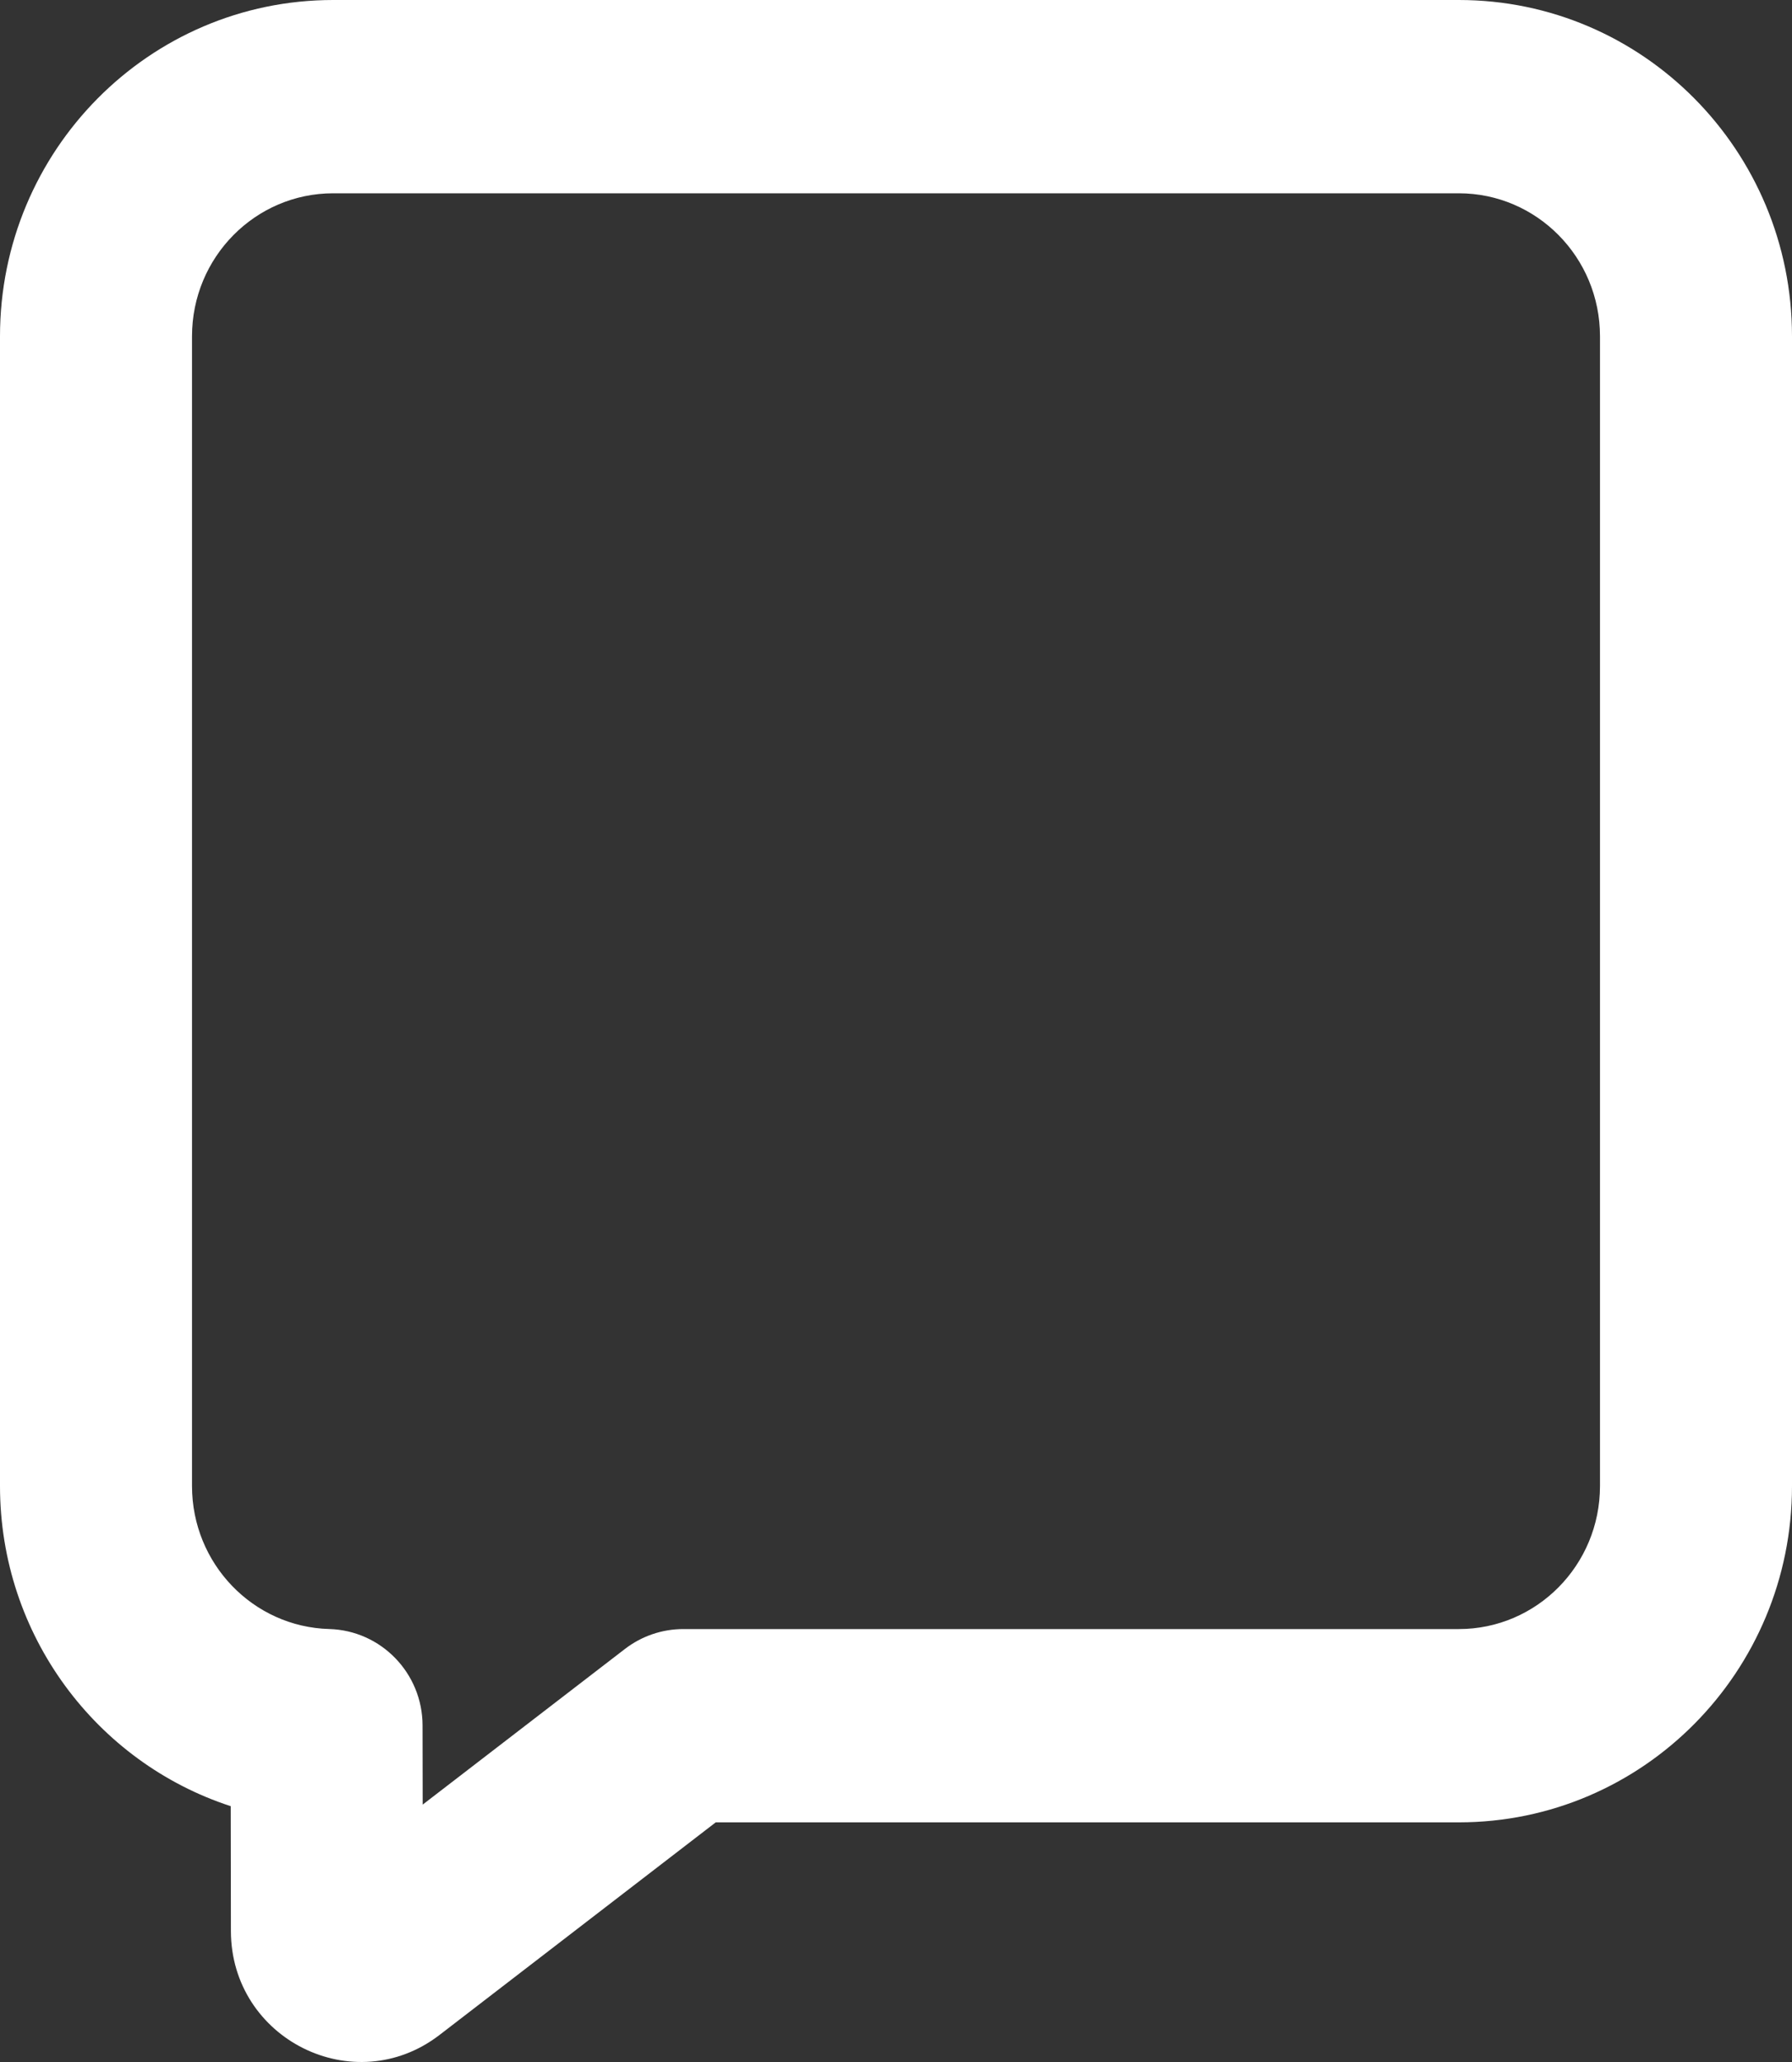 <svg width="40" height="46" viewBox="0 0 40 46" fill="none" xmlns="http://www.w3.org/2000/svg">
<rect x="0" y="0" width="40" height="46" fill="#333333" stroke="none"/>
<path fill-rule="evenodd" clip-rule="evenodd" d="M7.437 0C3.326 0 0 3.363 0 7.503V33.151C0 36.483 2.156 39.318 5.15 40.293L5.154 43.079C5.158 45.49 7.903 46.864 9.813 45.395L15.976 40.654H32.563C36.674 40.654 40 37.292 40 33.151V7.503C40 3.363 36.674 0 32.563 0H7.437ZM4.286 7.503C4.286 5.736 5.701 4.312 7.437 4.312H32.563C34.299 4.312 35.714 5.736 35.714 7.503V33.151C35.714 34.918 34.299 36.342 32.563 36.342H15.251C14.78 36.342 14.323 36.498 13.949 36.786L9.435 40.258L9.432 38.493C9.431 37.327 8.507 36.373 7.348 36.341C5.651 36.294 4.286 34.885 4.286 33.151V7.503Z" fill="white"/>
</svg>
